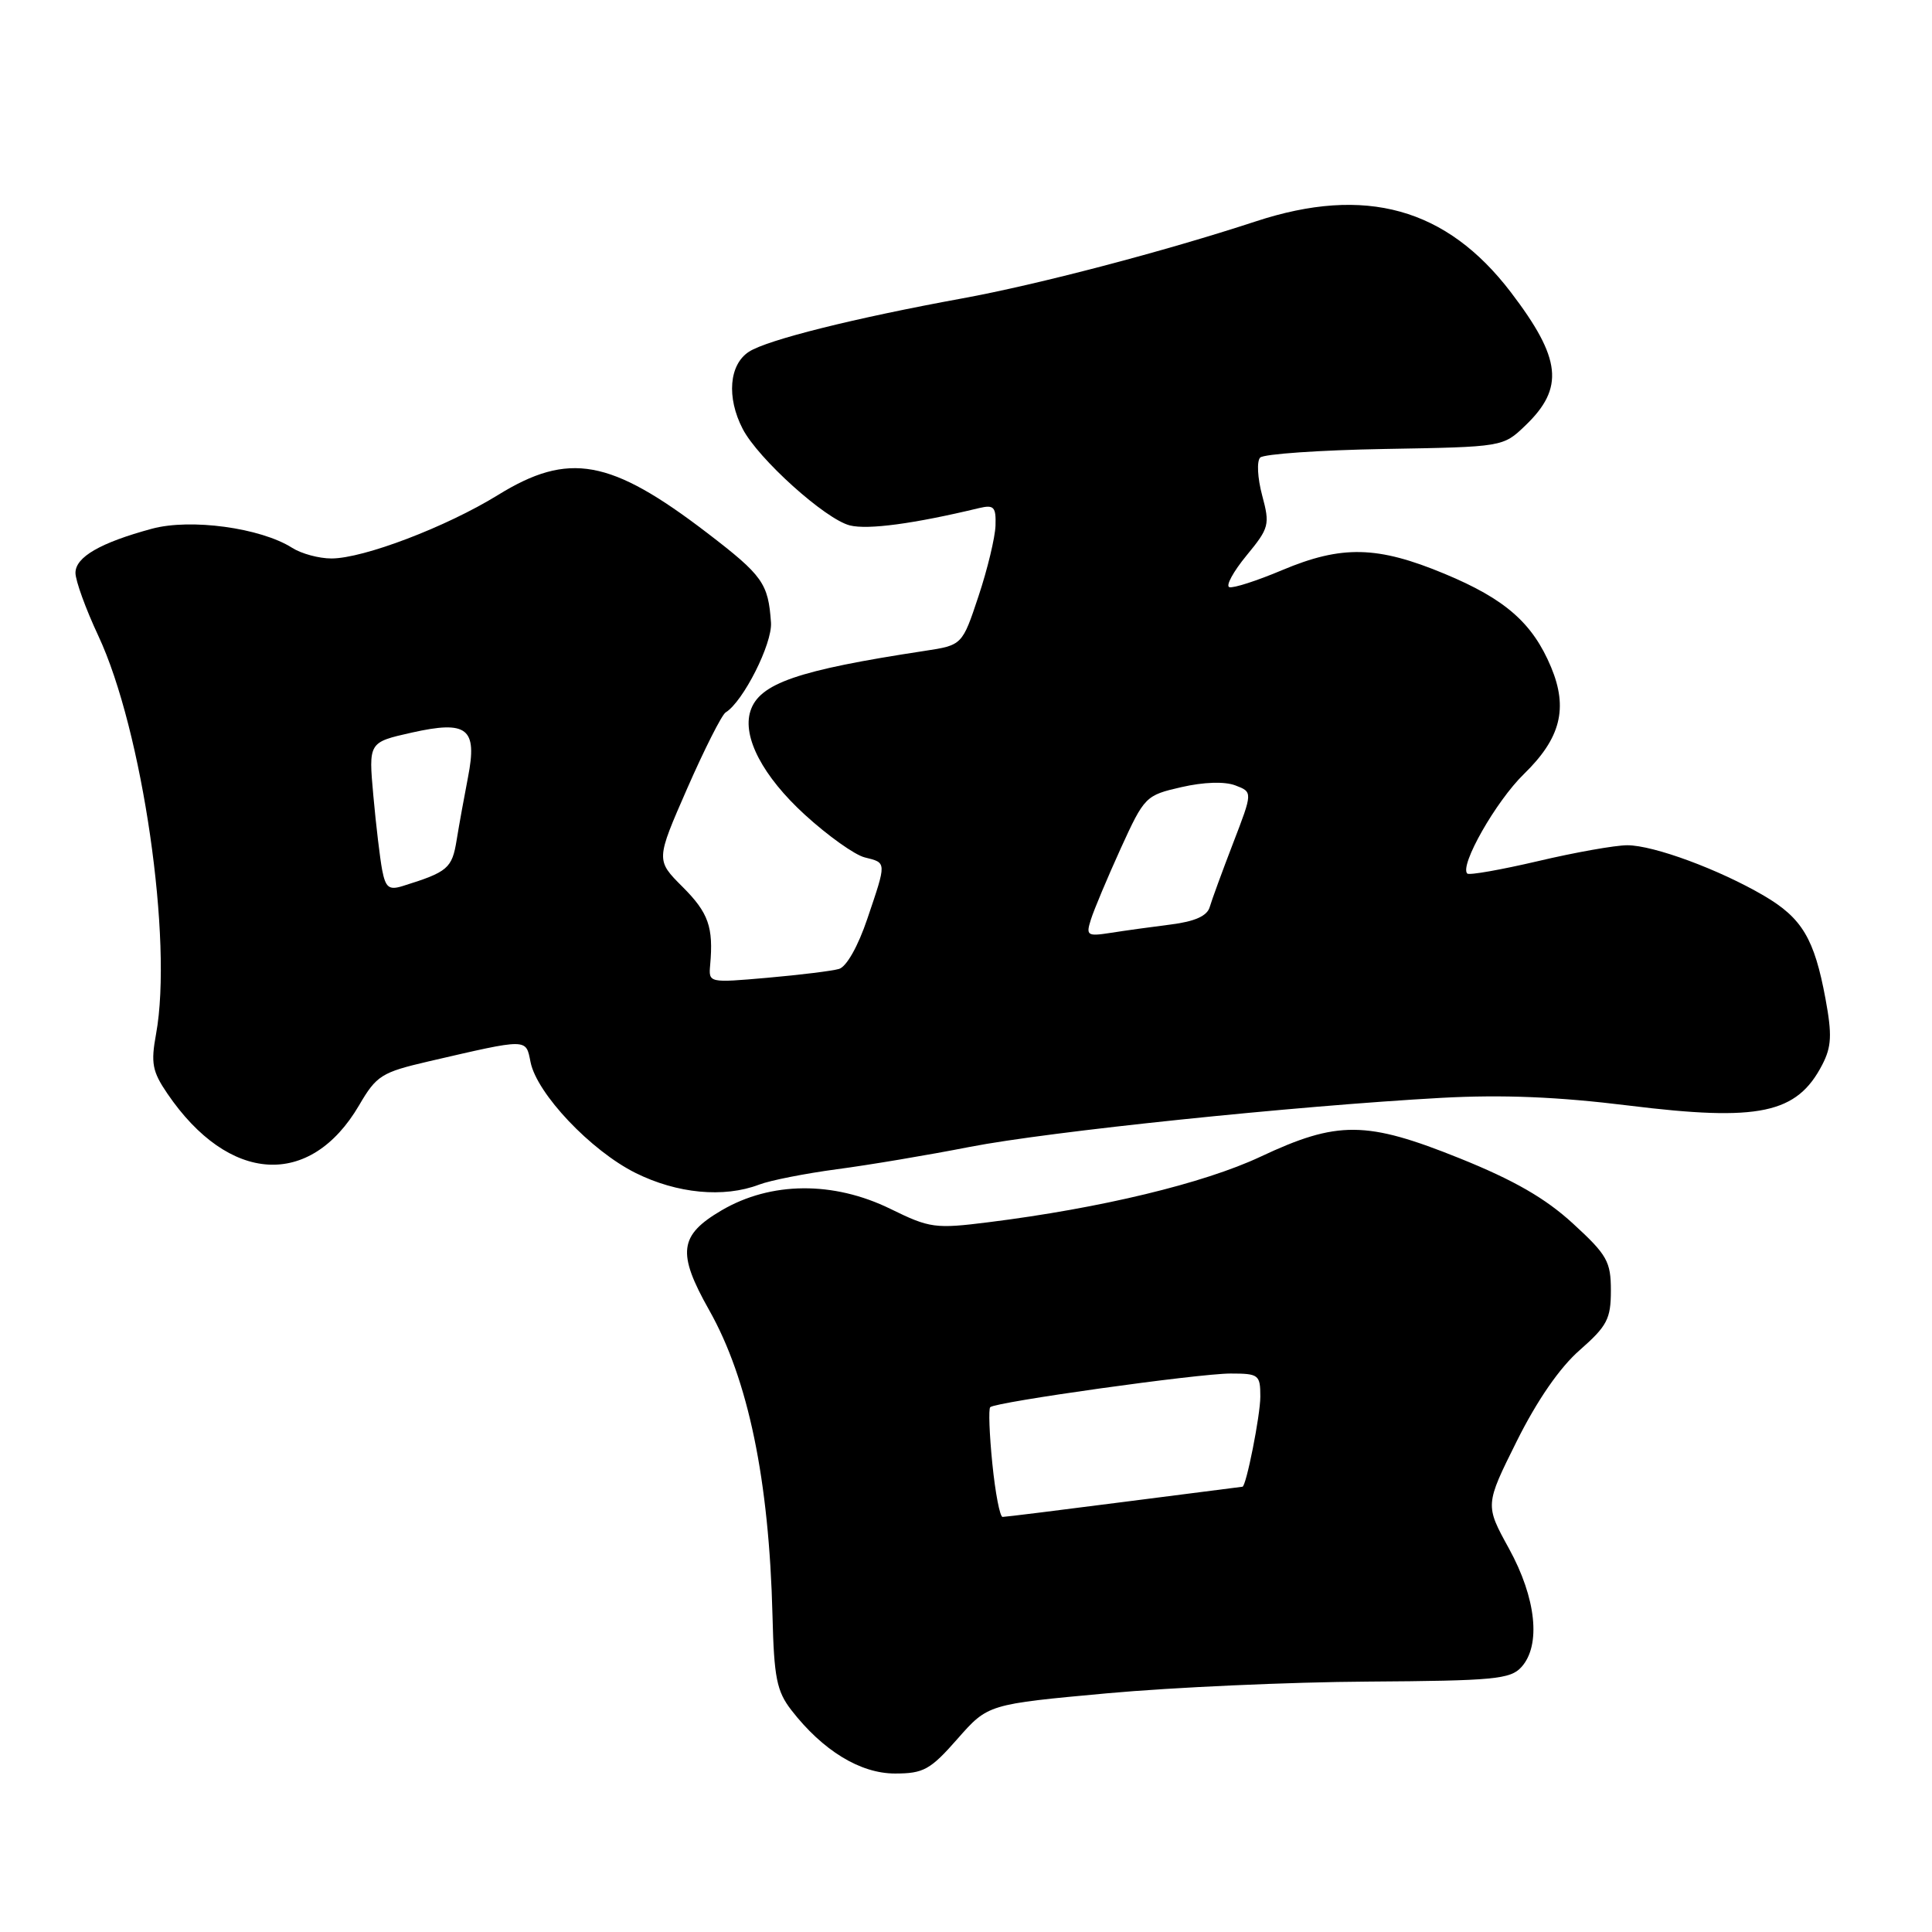 <?xml version="1.0" encoding="UTF-8" standalone="no"?>
<!DOCTYPE svg PUBLIC "-//W3C//DTD SVG 1.1//EN" "http://www.w3.org/Graphics/SVG/1.1/DTD/svg11.dtd" >
<svg xmlns="http://www.w3.org/2000/svg" xmlns:xlink="http://www.w3.org/1999/xlink" version="1.1" viewBox="0 0 256 256">
 <g >
 <path fill="currentColor"
d=" M 126.87 230.41 C 130.91 225.82 130.91 225.82 146.71 224.37 C 155.39 223.58 170.93 222.88 181.23 222.82 C 197.95 222.71 200.14 222.51 201.60 220.89 C 204.21 218.00 203.56 211.77 199.95 205.20 C 196.77 199.42 196.77 199.42 200.98 190.96 C 203.69 185.53 206.68 181.20 209.33 178.89 C 212.95 175.71 213.45 174.76 213.45 171.01 C 213.45 167.16 212.96 166.28 208.42 162.12 C 204.78 158.78 200.63 156.39 193.46 153.50 C 181.04 148.50 177.25 148.46 167.00 153.28 C 159.49 156.80 145.86 160.09 131.00 161.95 C 123.91 162.84 123.20 162.74 118.00 160.19 C 110.43 156.48 102.14 156.55 95.61 160.38 C 89.97 163.69 89.69 166.01 93.97 173.60 C 99.15 182.78 101.91 196.10 102.36 214.09 C 102.56 222.29 102.92 224.09 104.85 226.59 C 109.01 231.96 113.98 235.00 118.59 235.00 C 122.37 235.00 123.27 234.51 126.87 230.41 Z  M 100.58 156.97 C 102.07 156.40 106.71 155.49 110.89 154.93 C 115.08 154.38 123.00 153.05 128.50 151.97 C 139.00 149.93 171.47 146.55 191.00 145.47 C 199.11 145.03 206.42 145.33 215.80 146.49 C 233.09 148.63 238.10 147.58 241.46 141.08 C 242.69 138.70 242.77 137.12 241.89 132.36 C 240.41 124.37 238.79 121.65 233.72 118.68 C 227.79 115.21 219.11 112.00 215.62 112.00 C 214.04 112.00 208.72 112.94 203.81 114.10 C 198.89 115.25 194.66 116.00 194.42 115.75 C 193.37 114.70 198.22 106.17 201.93 102.56 C 206.80 97.82 207.80 93.86 205.53 88.41 C 203.08 82.55 199.46 79.38 191.41 76.03 C 182.52 72.33 177.79 72.22 169.88 75.55 C 166.54 76.96 163.40 77.97 162.89 77.80 C 162.39 77.63 163.41 75.75 165.16 73.62 C 168.18 69.95 168.29 69.54 167.24 65.63 C 166.63 63.35 166.51 61.11 166.98 60.63 C 167.45 60.16 174.88 59.64 183.50 59.49 C 199.16 59.22 199.16 59.22 202.11 56.39 C 207.32 51.40 206.90 47.52 200.20 38.73 C 191.67 27.55 180.92 24.56 166.38 29.34 C 154.29 33.31 137.47 37.72 127.50 39.54 C 113.23 42.15 101.69 45.03 99.25 46.60 C 96.61 48.30 96.25 52.66 98.41 56.83 C 100.46 60.79 109.36 68.80 112.61 69.62 C 115.01 70.22 121.11 69.40 129.75 67.32 C 131.70 66.86 131.99 67.17 131.91 69.64 C 131.86 71.21 130.85 75.42 129.66 78.99 C 127.50 85.49 127.50 85.49 122.50 86.25 C 105.67 88.81 100.59 90.56 99.43 94.23 C 98.34 97.65 101.09 102.88 106.65 107.96 C 109.68 110.73 113.25 113.28 114.58 113.61 C 117.51 114.34 117.50 114.14 114.92 121.76 C 113.70 125.38 112.16 128.11 111.17 128.39 C 110.25 128.66 105.99 129.18 101.69 129.56 C 93.91 130.24 93.89 130.24 94.10 127.87 C 94.55 122.84 93.88 120.95 90.45 117.52 C 86.90 113.97 86.90 113.97 91.06 104.47 C 93.35 99.25 95.64 94.72 96.15 94.40 C 98.48 92.97 102.35 85.28 102.16 82.50 C 101.80 77.29 101.08 76.27 93.71 70.62 C 80.88 60.80 75.36 59.80 65.97 65.60 C 59.13 69.82 48.16 74.00 43.92 74.00 C 42.27 74.00 39.93 73.37 38.71 72.59 C 34.54 69.94 25.26 68.67 20.13 70.06 C 13.30 71.91 10.00 73.81 10.00 75.91 C 10.00 76.94 11.36 80.69 13.03 84.25 C 18.88 96.75 22.93 124.69 20.68 137.00 C 19.97 140.87 20.18 141.98 22.18 144.91 C 30.32 156.86 41.10 157.51 47.58 146.46 C 49.89 142.50 50.56 142.09 56.79 140.64 C 70.07 137.57 69.66 137.57 70.30 140.73 C 71.13 144.91 78.29 152.47 84.21 155.42 C 89.72 158.16 95.90 158.75 100.58 156.97 Z  M 131.49 193.94 C 131.10 190.06 130.97 186.69 131.21 186.46 C 131.90 185.77 158.79 182.00 163.05 182.00 C 166.79 182.00 167.00 182.16 167.00 185.06 C 167.00 187.54 165.12 197.00 164.63 197.00 C 164.56 197.00 157.53 197.90 149.00 199.00 C 140.47 200.10 133.21 201.00 132.85 201.00 C 132.49 201.00 131.88 197.82 131.49 193.94 Z  M 144.56 121.81 C 144.96 120.54 146.73 116.33 148.49 112.45 C 151.64 105.55 151.80 105.38 156.54 104.30 C 159.50 103.62 162.27 103.53 163.69 104.07 C 166.00 104.95 166.00 104.95 163.39 111.73 C 161.96 115.45 160.56 119.27 160.29 120.20 C 159.95 121.37 158.32 122.10 155.15 122.50 C 152.59 122.82 149.00 123.32 147.16 123.61 C 144.05 124.09 143.87 123.97 144.56 121.81 Z  M 50.64 115.29 C 50.35 113.76 49.82 109.32 49.47 105.43 C 48.83 98.36 48.83 98.36 54.53 97.08 C 61.94 95.42 63.28 96.48 62.01 103.00 C 61.53 105.47 60.85 109.21 60.51 111.30 C 59.90 115.07 59.35 115.54 53.34 117.41 C 51.54 117.97 51.09 117.61 50.64 115.29 Z "/>
</g>
</svg>